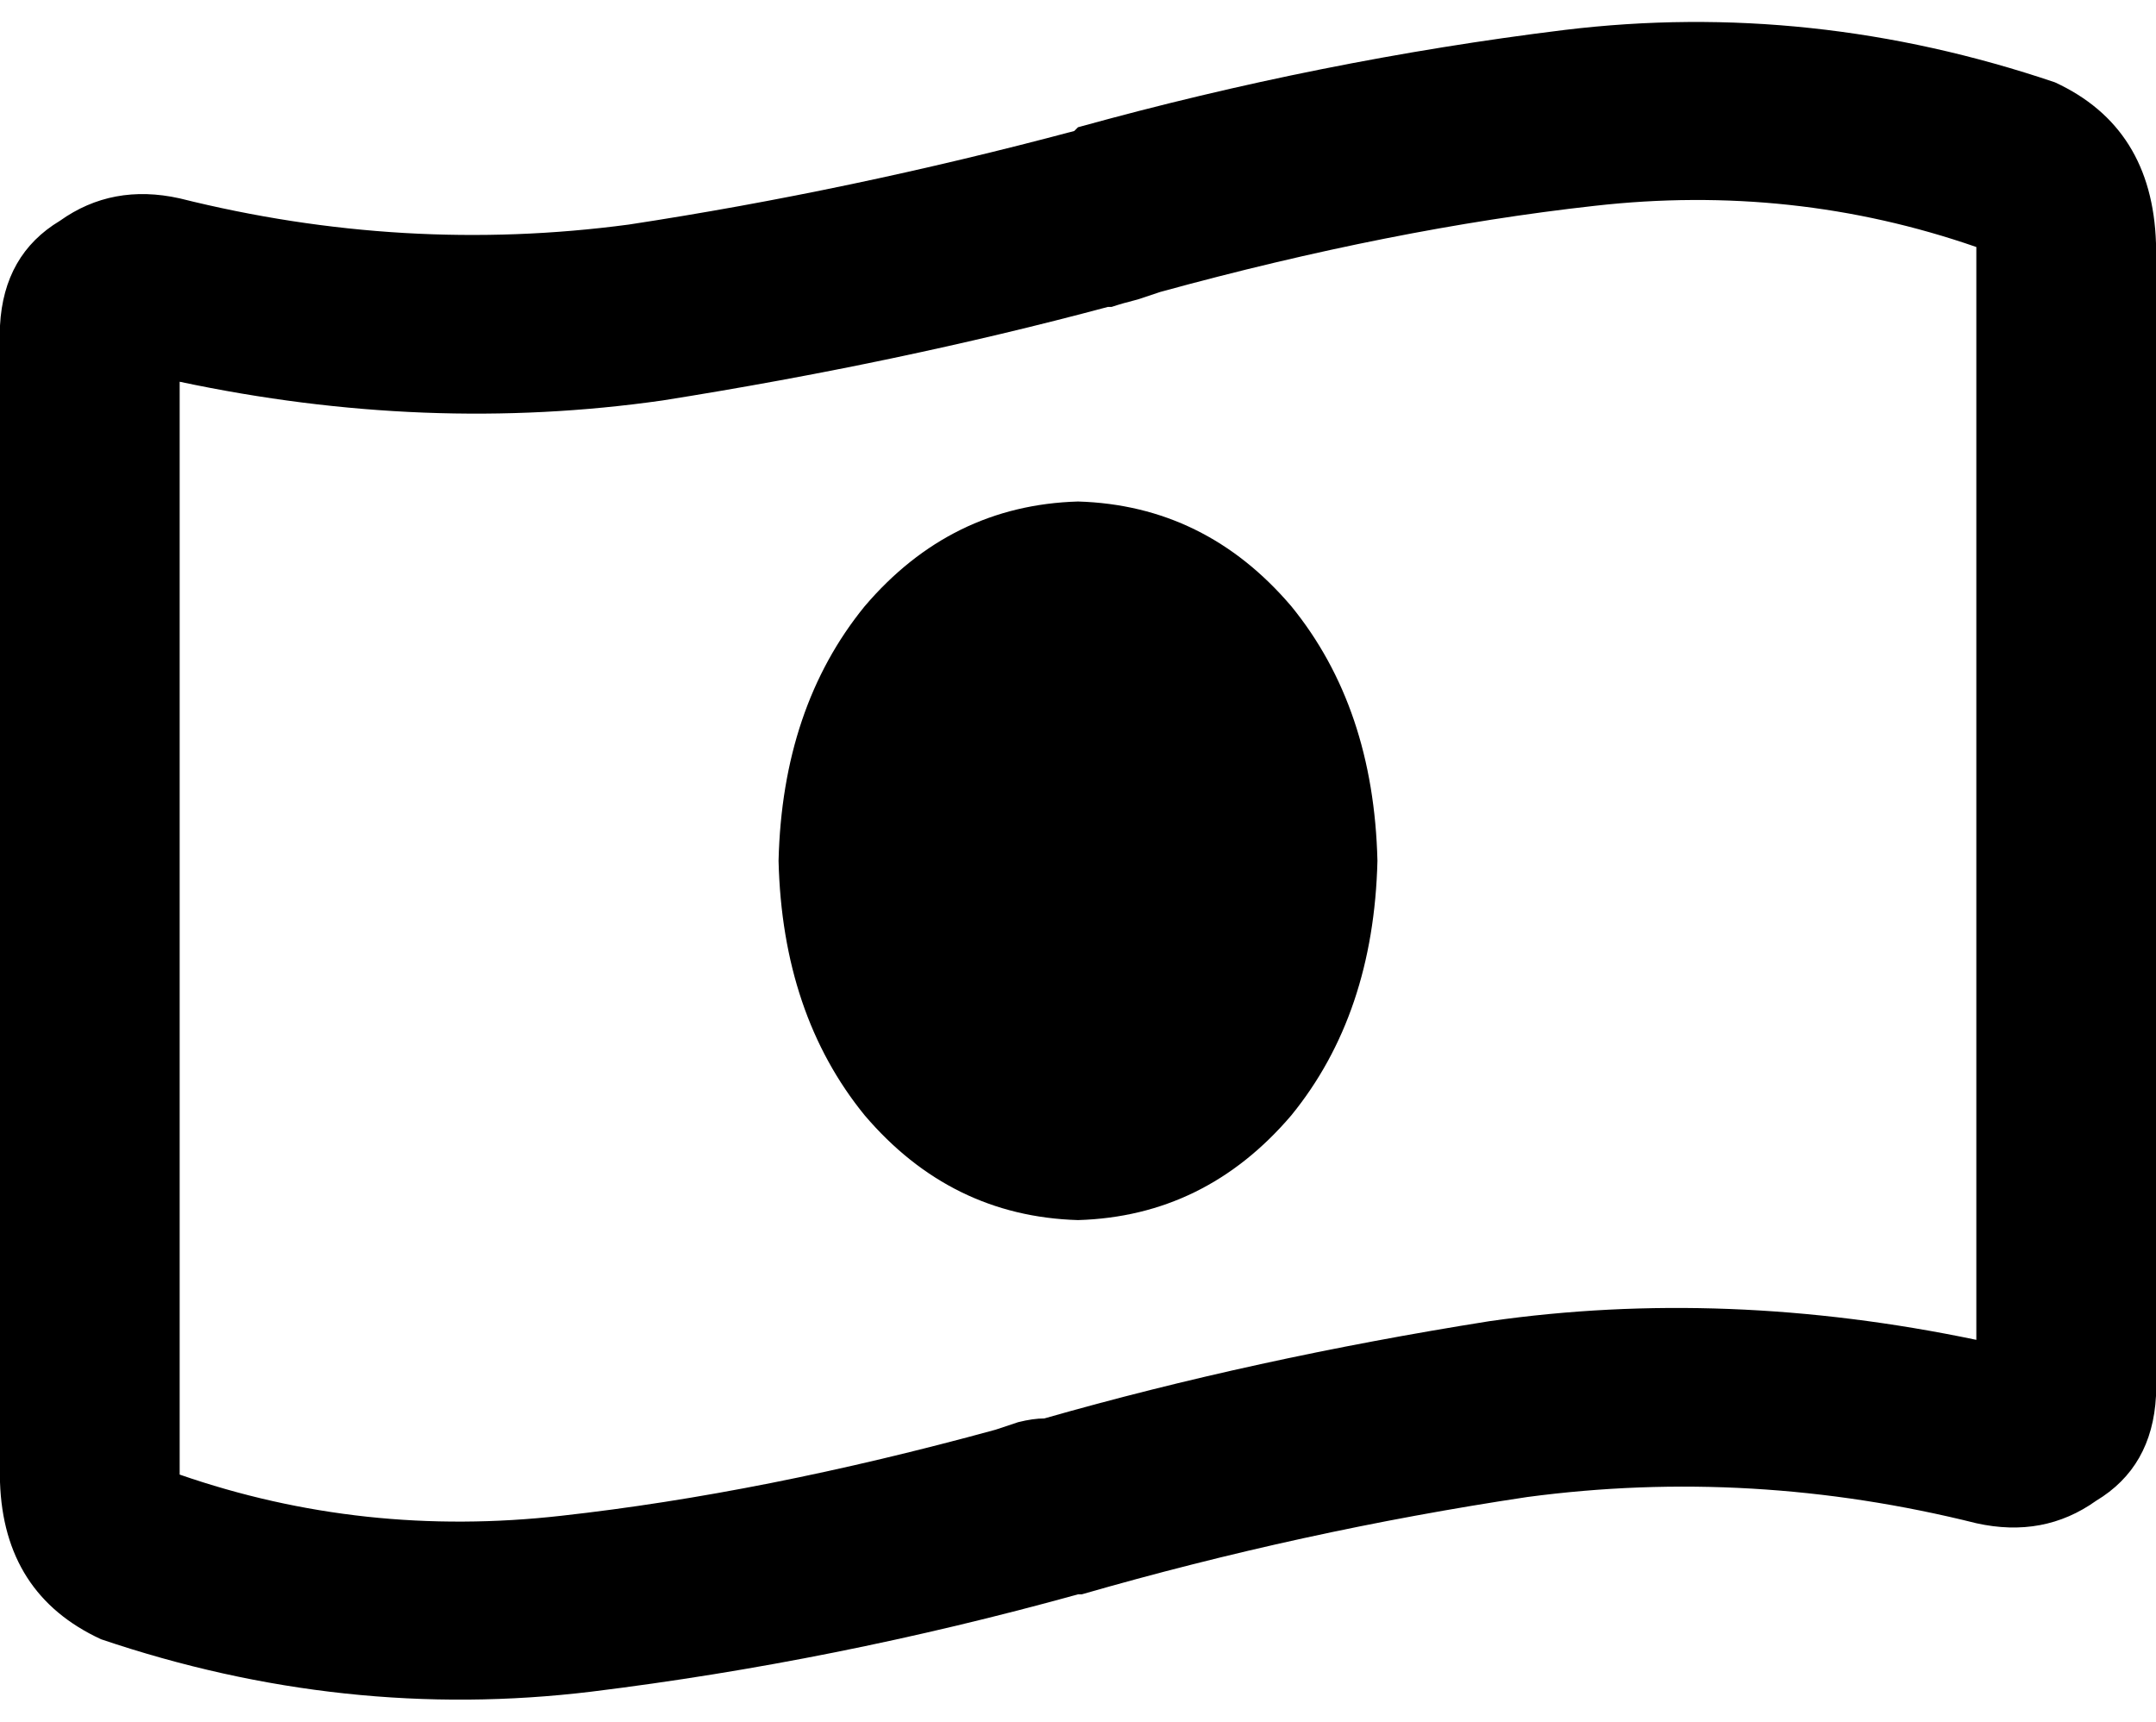 <svg viewBox="0 0 576 460">
  <path
    d="M 266 382 Q 269 381 272 380 L 272 380 Q 276 379 279 379 L 279 379 Q 335 363 398 353 Q 461 344 528 358 L 528 66 Q 479 49 426 55 Q 372 61 310 78 Q 307 79 304 80 Q 300 81 297 82 L 297 82 Q 296 82 296 82 Q 240 97 177 107 Q 114 116 48 102 L 48 394 Q 97 411 150 405 Q 204 399 266 382 L 266 382 Z M 0 396 L 0 87 Q 1 68 16 59 Q 30 49 48 53 Q 108 68 168 60 Q 227 51 287 35 Q 288 34 288 34 Q 353 16 418 8 Q 484 0 549 22 Q 575 34 576 65 L 576 373 Q 575 392 560 401 Q 546 411 528 407 Q 468 392 408 400 Q 348 409 289 426 Q 288 426 288 426 Q 223 444 158 452 Q 92 460 27 438 Q 1 426 0 396 L 0 396 Z M 288 326 Q 254 325 231 298 L 231 298 Q 209 271 208 230 Q 209 189 231 162 Q 254 135 288 134 Q 322 135 345 162 Q 367 189 368 230 Q 367 271 345 298 Q 322 325 288 326 L 288 326 Z"
  />
</svg>
